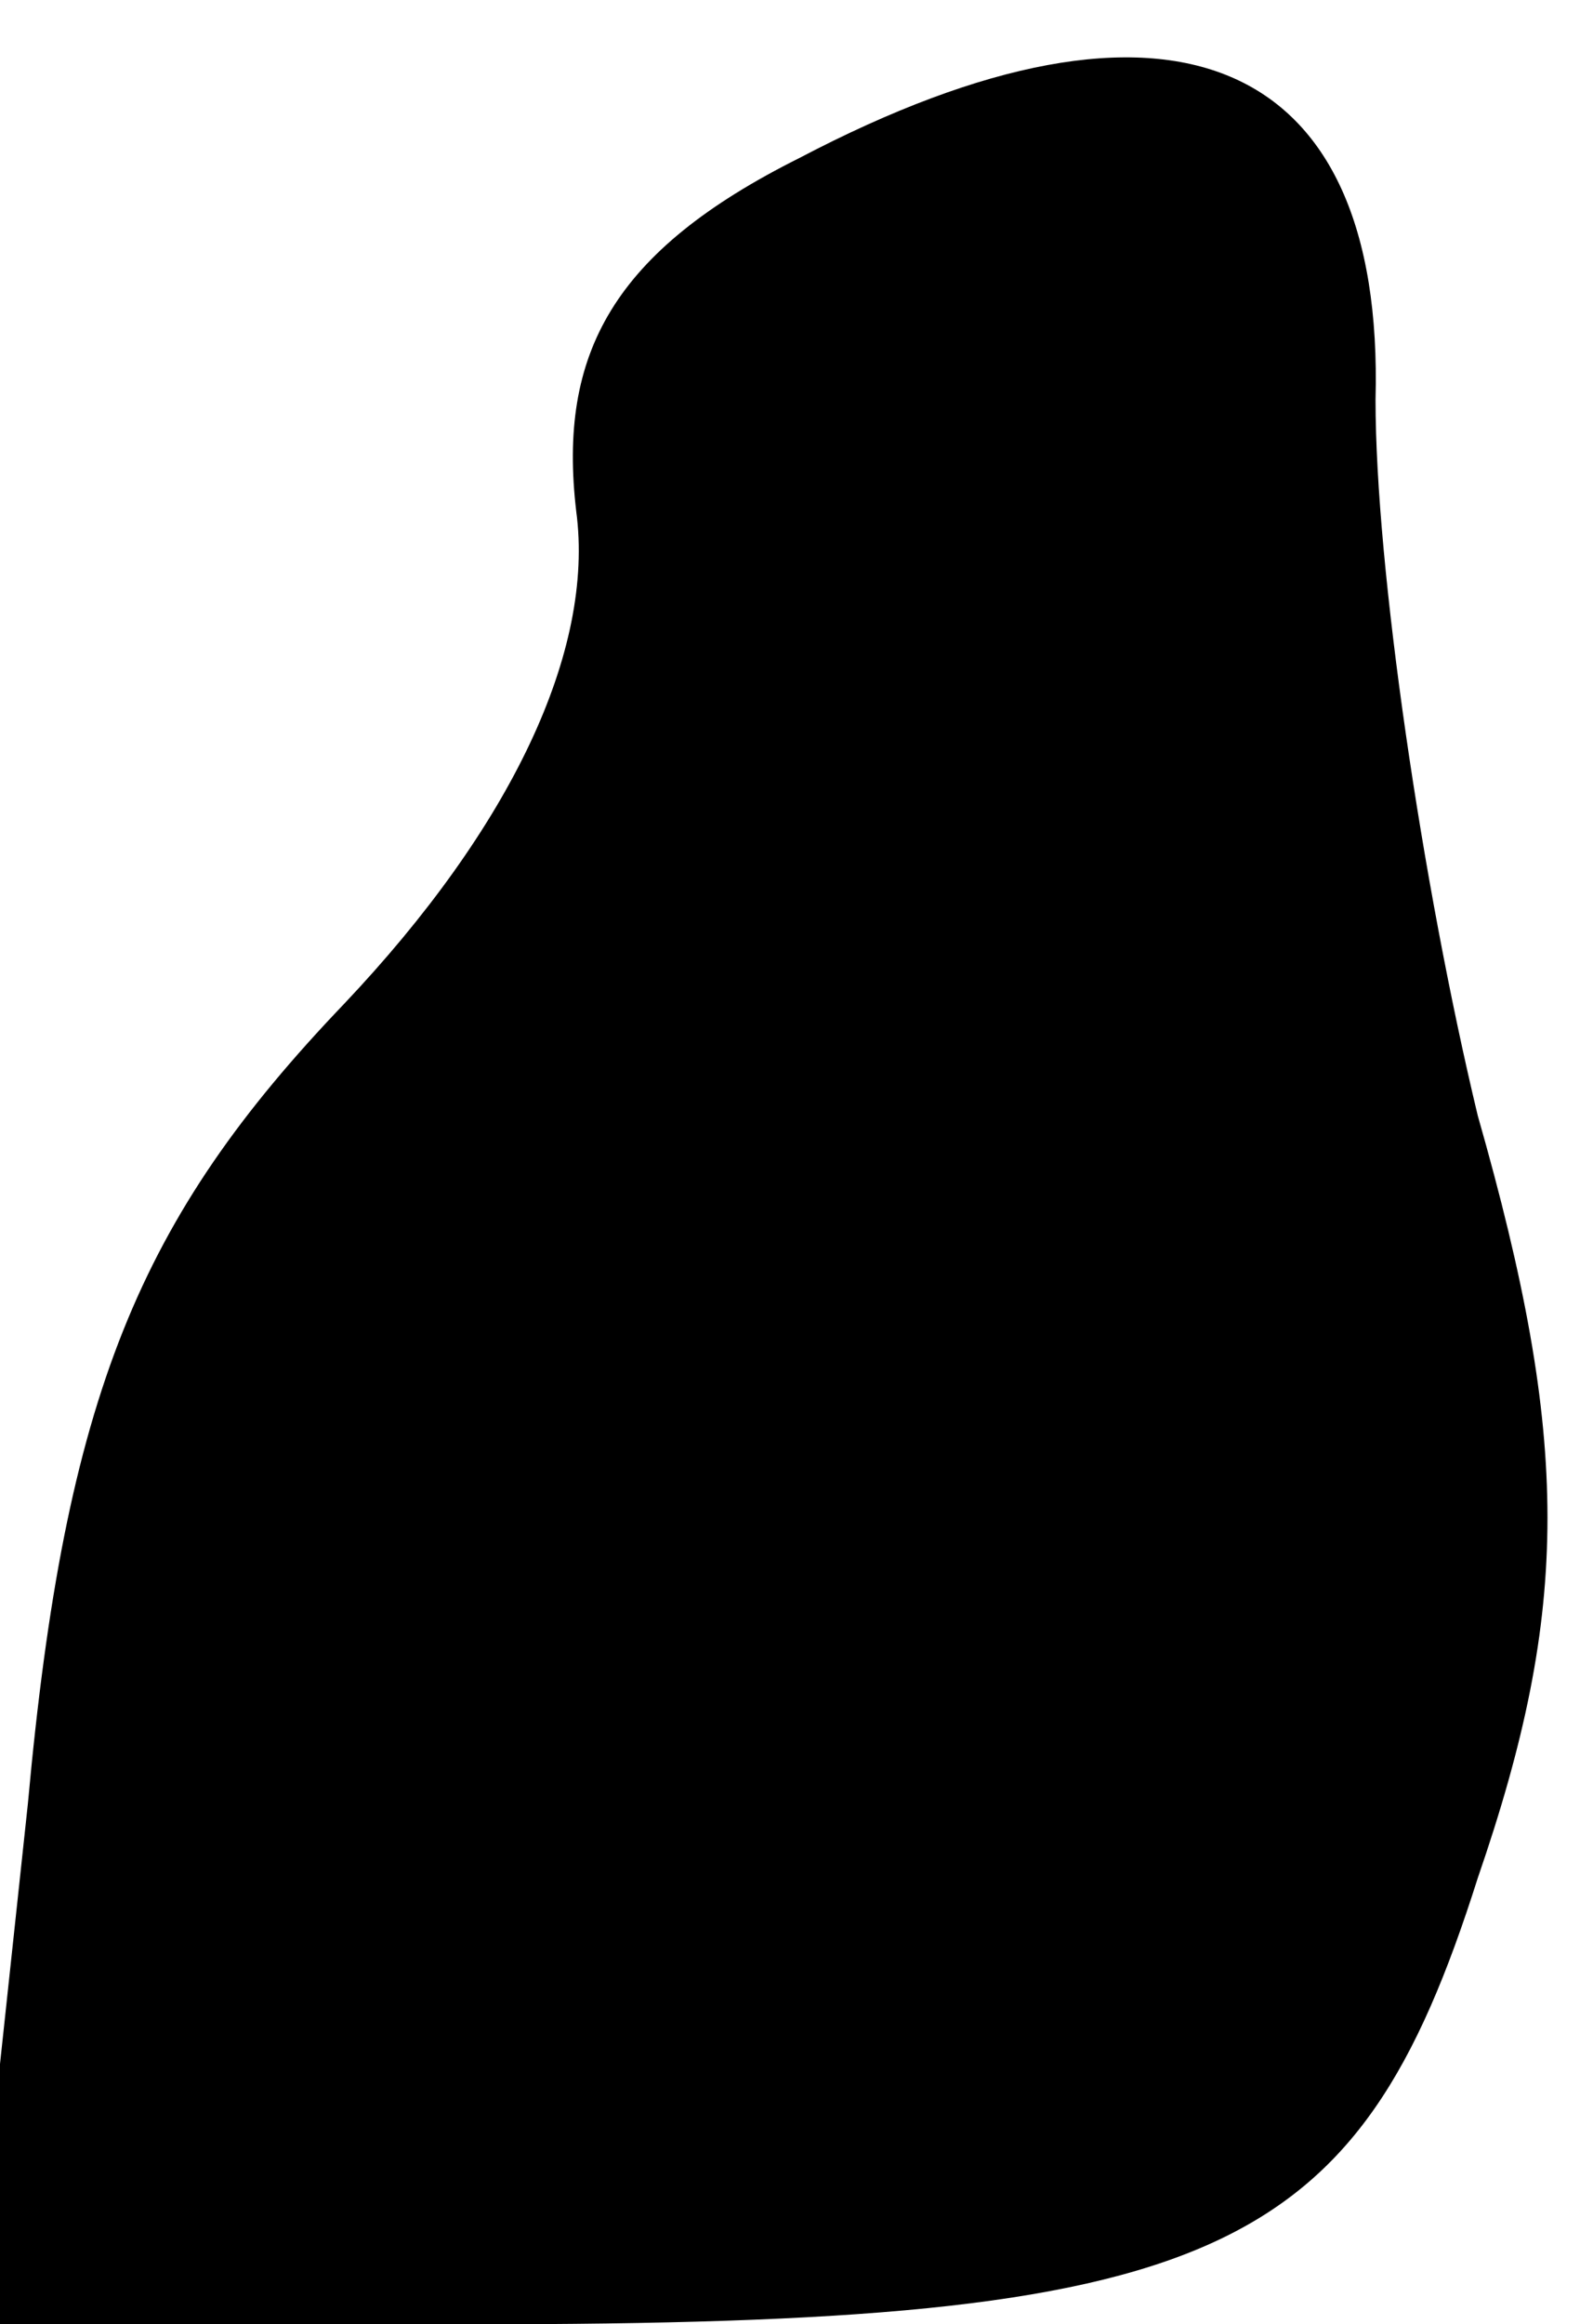 <?xml version="1.0" standalone="no"?>
<!DOCTYPE svg PUBLIC "-//W3C//DTD SVG 20010904//EN"
 "http://www.w3.org/TR/2001/REC-SVG-20010904/DTD/svg10.dtd">
<svg version="1.0" xmlns="http://www.w3.org/2000/svg"
 width="17pt" height="25pt" viewBox="0 0 17 25"
 preserveAspectRatio="xMidYMid meet">
<g transform="translate(0,25) scale(0.1,-0.1)"
fill="#000000" stroke="none">
<path fill="#000000" stroke="none" d="M86 233 c-20 -10 -26 -21 -24 -38 2
-15 -7 -34 -25 -53 -22 -23 -30 -42 -34 -86 l-6 -56 54 0 c80 0 95 7 108 48
10 29 10 47 0 82 -6 25 -11 59 -11 77 1 37 -22 47 -62 26z"/>
</g>
</svg>
